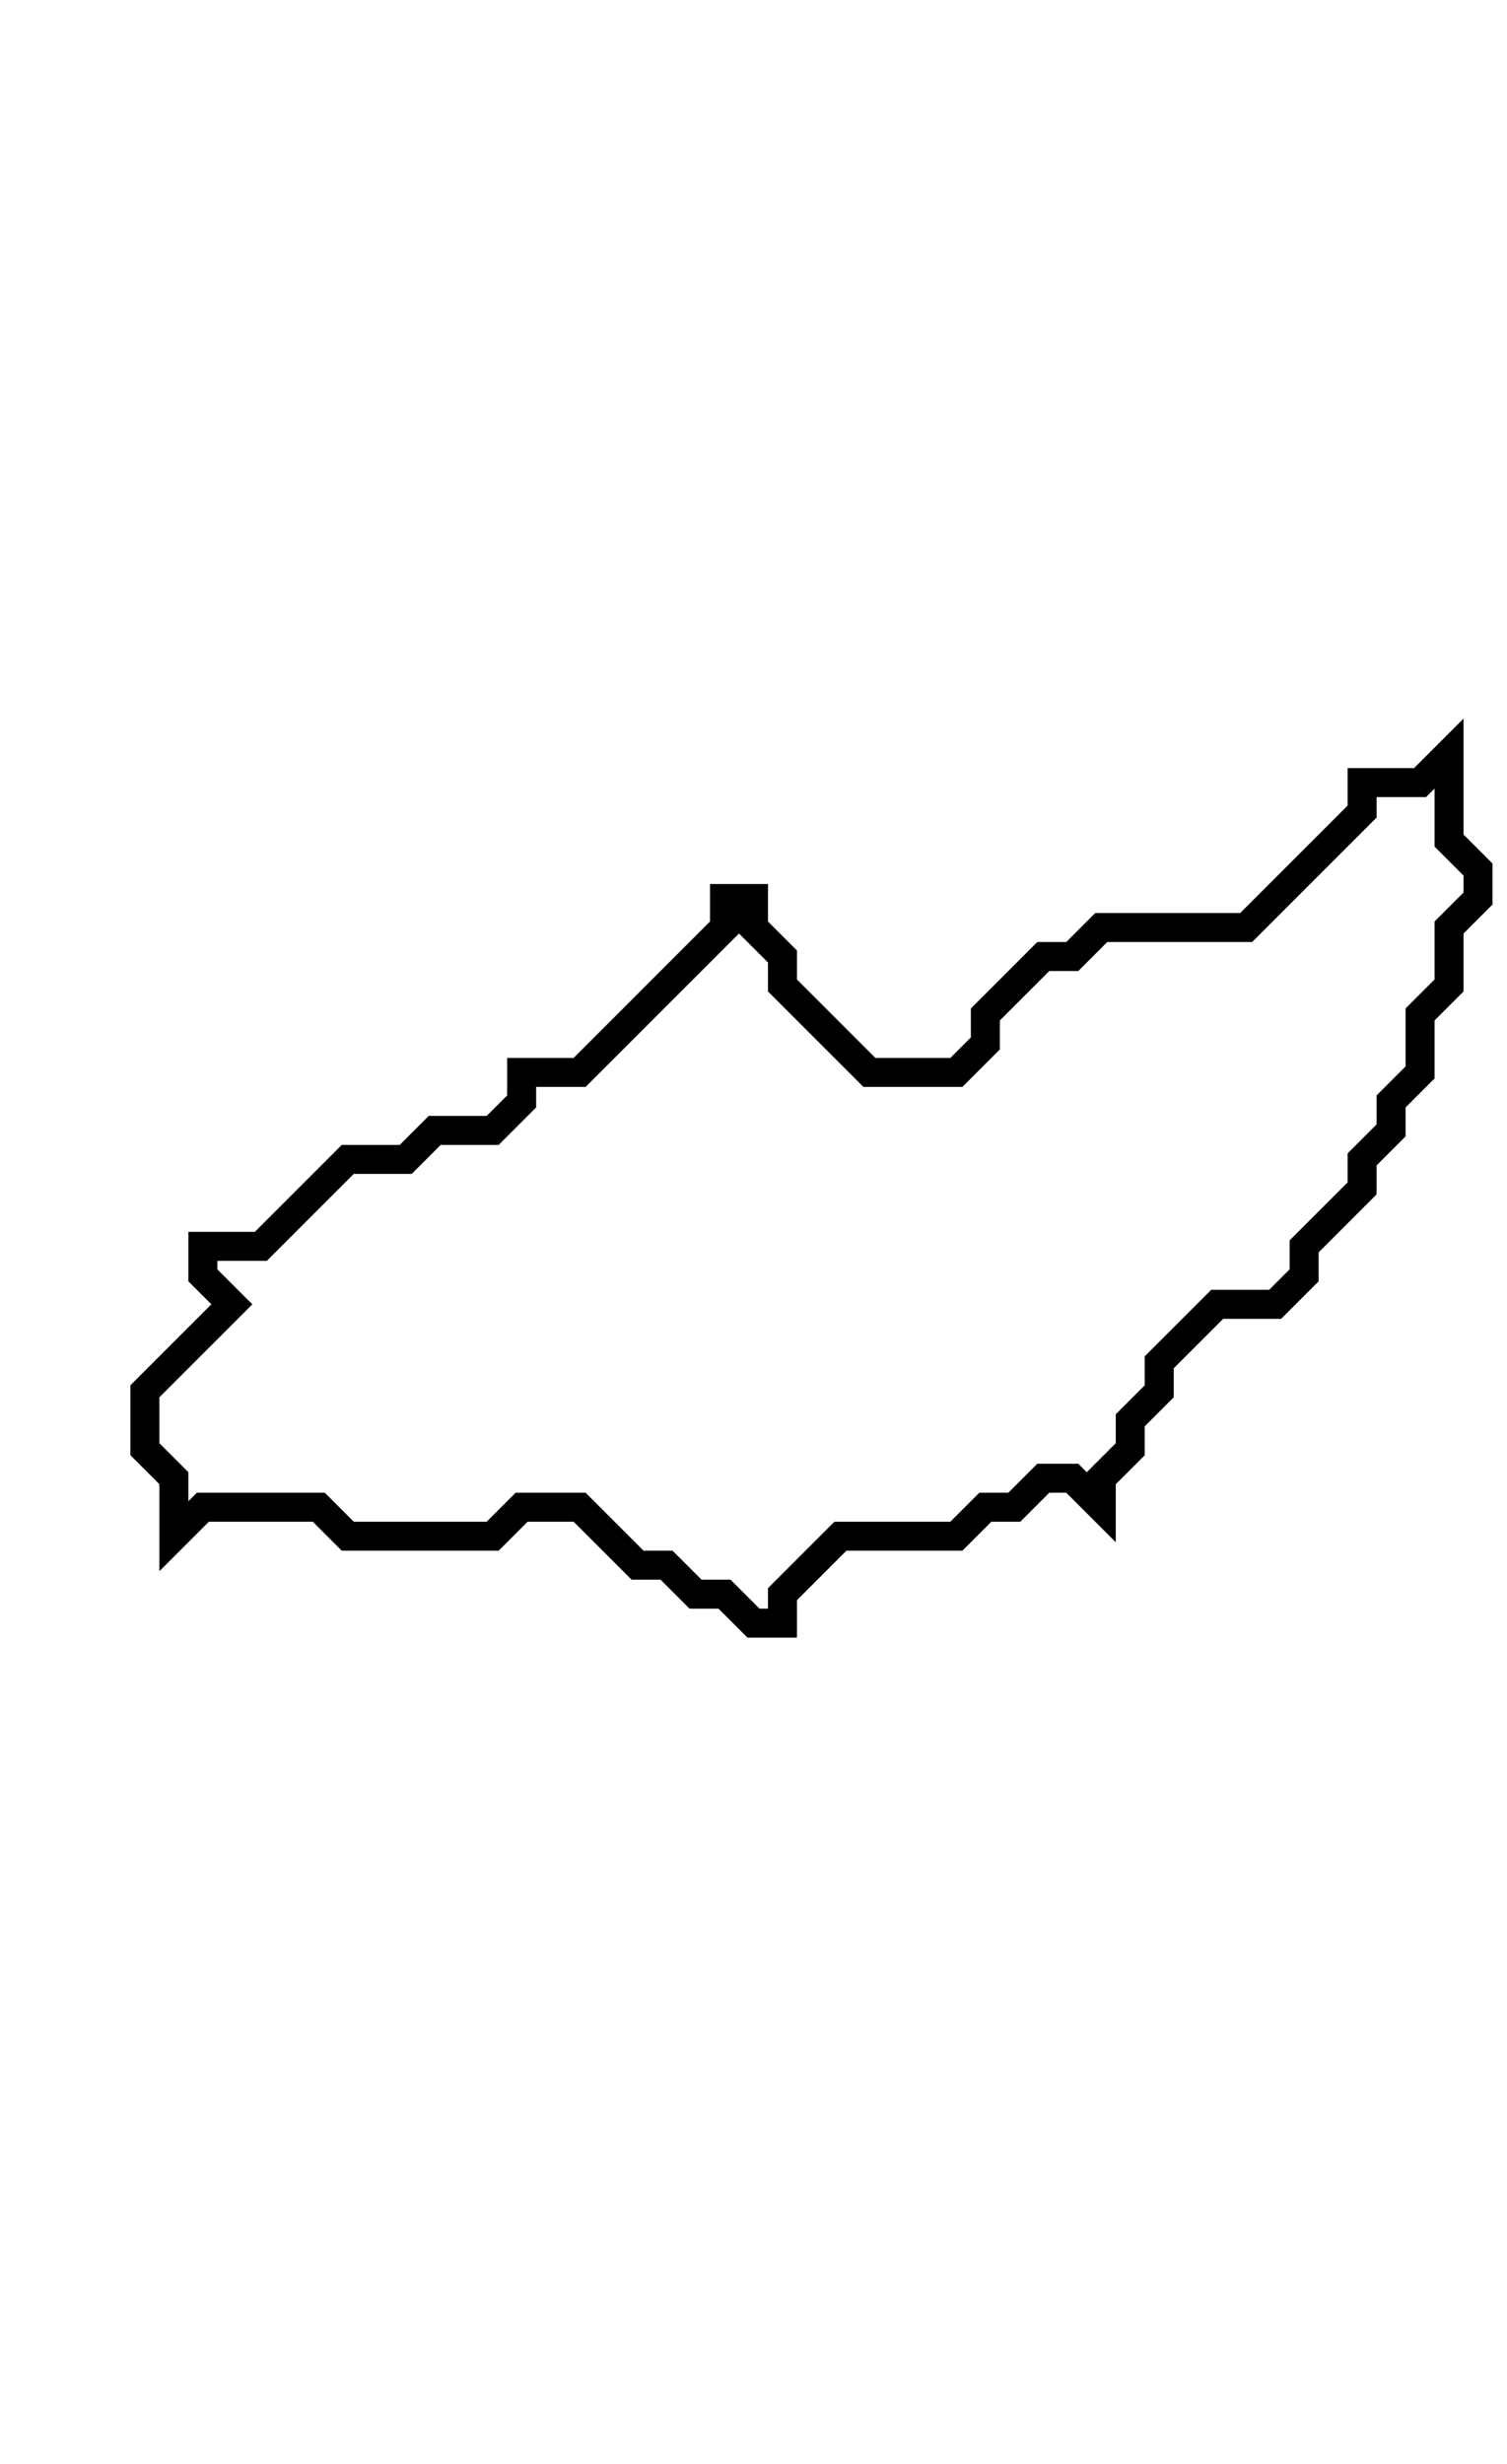 <svg xmlns="http://www.w3.org/2000/svg" width="52" height="85">
  <path d="M 50,26 L 49,27 L 47,27 L 47,28 L 43,32 L 38,32 L 37,33 L 36,33 L 34,35 L 34,36 L 33,37 L 30,37 L 27,34 L 27,33 L 26,32 L 26,31 L 25,31 L 25,32 L 20,37 L 18,37 L 18,38 L 17,39 L 15,39 L 14,40 L 12,40 L 9,43 L 7,43 L 7,44 L 8,45 L 5,48 L 5,50 L 6,51 L 6,53 L 7,52 L 11,52 L 12,53 L 17,53 L 18,52 L 20,52 L 22,54 L 23,54 L 24,55 L 25,55 L 26,56 L 27,56 L 27,55 L 29,53 L 33,53 L 34,52 L 35,52 L 36,51 L 37,51 L 38,52 L 38,51 L 39,50 L 39,49 L 40,48 L 40,47 L 42,45 L 44,45 L 45,44 L 45,43 L 47,41 L 47,40 L 48,39 L 48,38 L 49,37 L 49,35 L 50,34 L 50,32 L 51,31 L 51,30 L 50,29 Z" fill="none" stroke="black" stroke-width="1"/>
</svg>